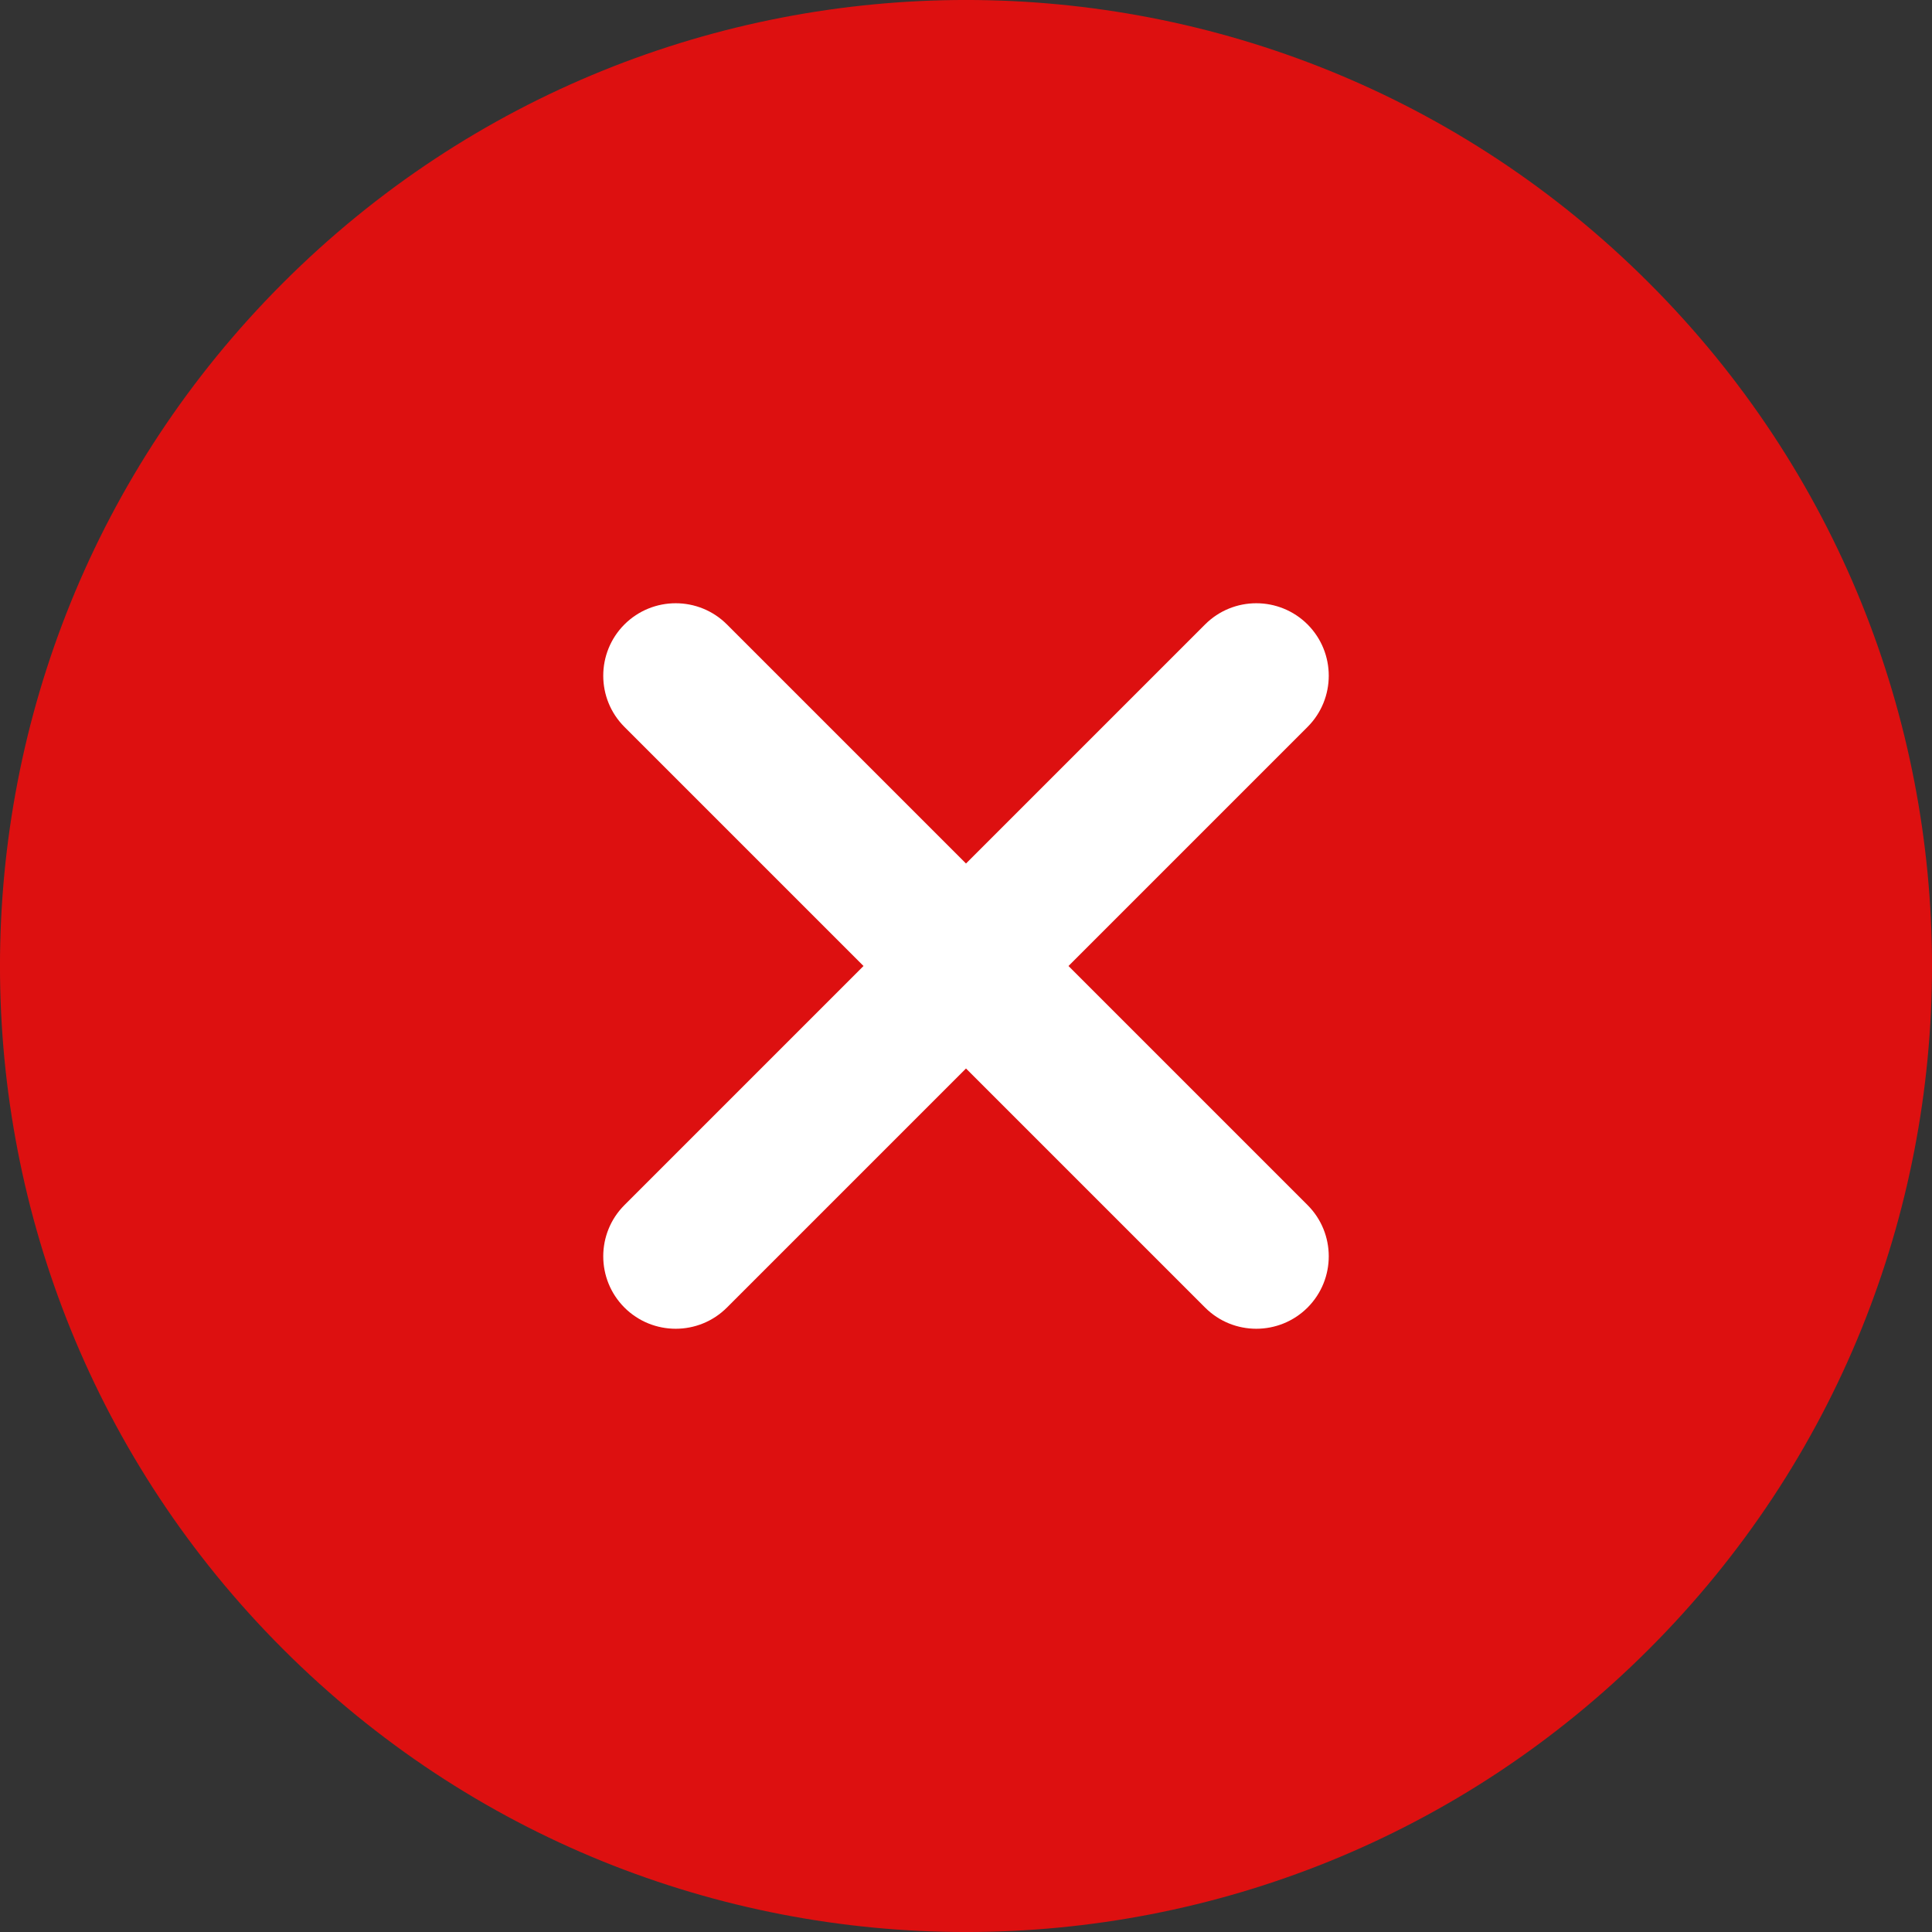 <svg width="24" height="24" viewBox="0 0 24 24" fill="none" xmlns="http://www.w3.org/2000/svg">
<rect x="0" y="0" width="24" height="24" fill="#333333" stroke="none"/>
<path d="M20.485 3.515C25.172 8.201 25.172 15.799 20.485 20.485C15.799 25.172 8.201 25.172 3.515 20.485C-1.172 15.799 -1.172 8.201 3.515 3.515C8.201 -1.172 15.799 -1.172 20.485 3.515Z" fill="#DD1010"/>
<path d="M16.243 9.03C16.594 8.679 16.594 8.109 16.243 7.757C15.891 7.406 15.321 7.406 14.97 7.757L12 10.727L9.03 7.757C8.679 7.406 8.109 7.406 7.757 7.757C7.406 8.109 7.406 8.679 7.757 9.03L10.727 12L7.757 14.97C7.406 15.321 7.406 15.891 7.757 16.243C8.109 16.594 8.679 16.594 9.03 16.243L12 13.273L14.97 16.243C15.321 16.594 15.891 16.594 16.243 16.243C16.594 15.891 16.594 15.321 16.243 14.97L13.273 12L16.243 9.03Z" fill="white"/>
</svg>

